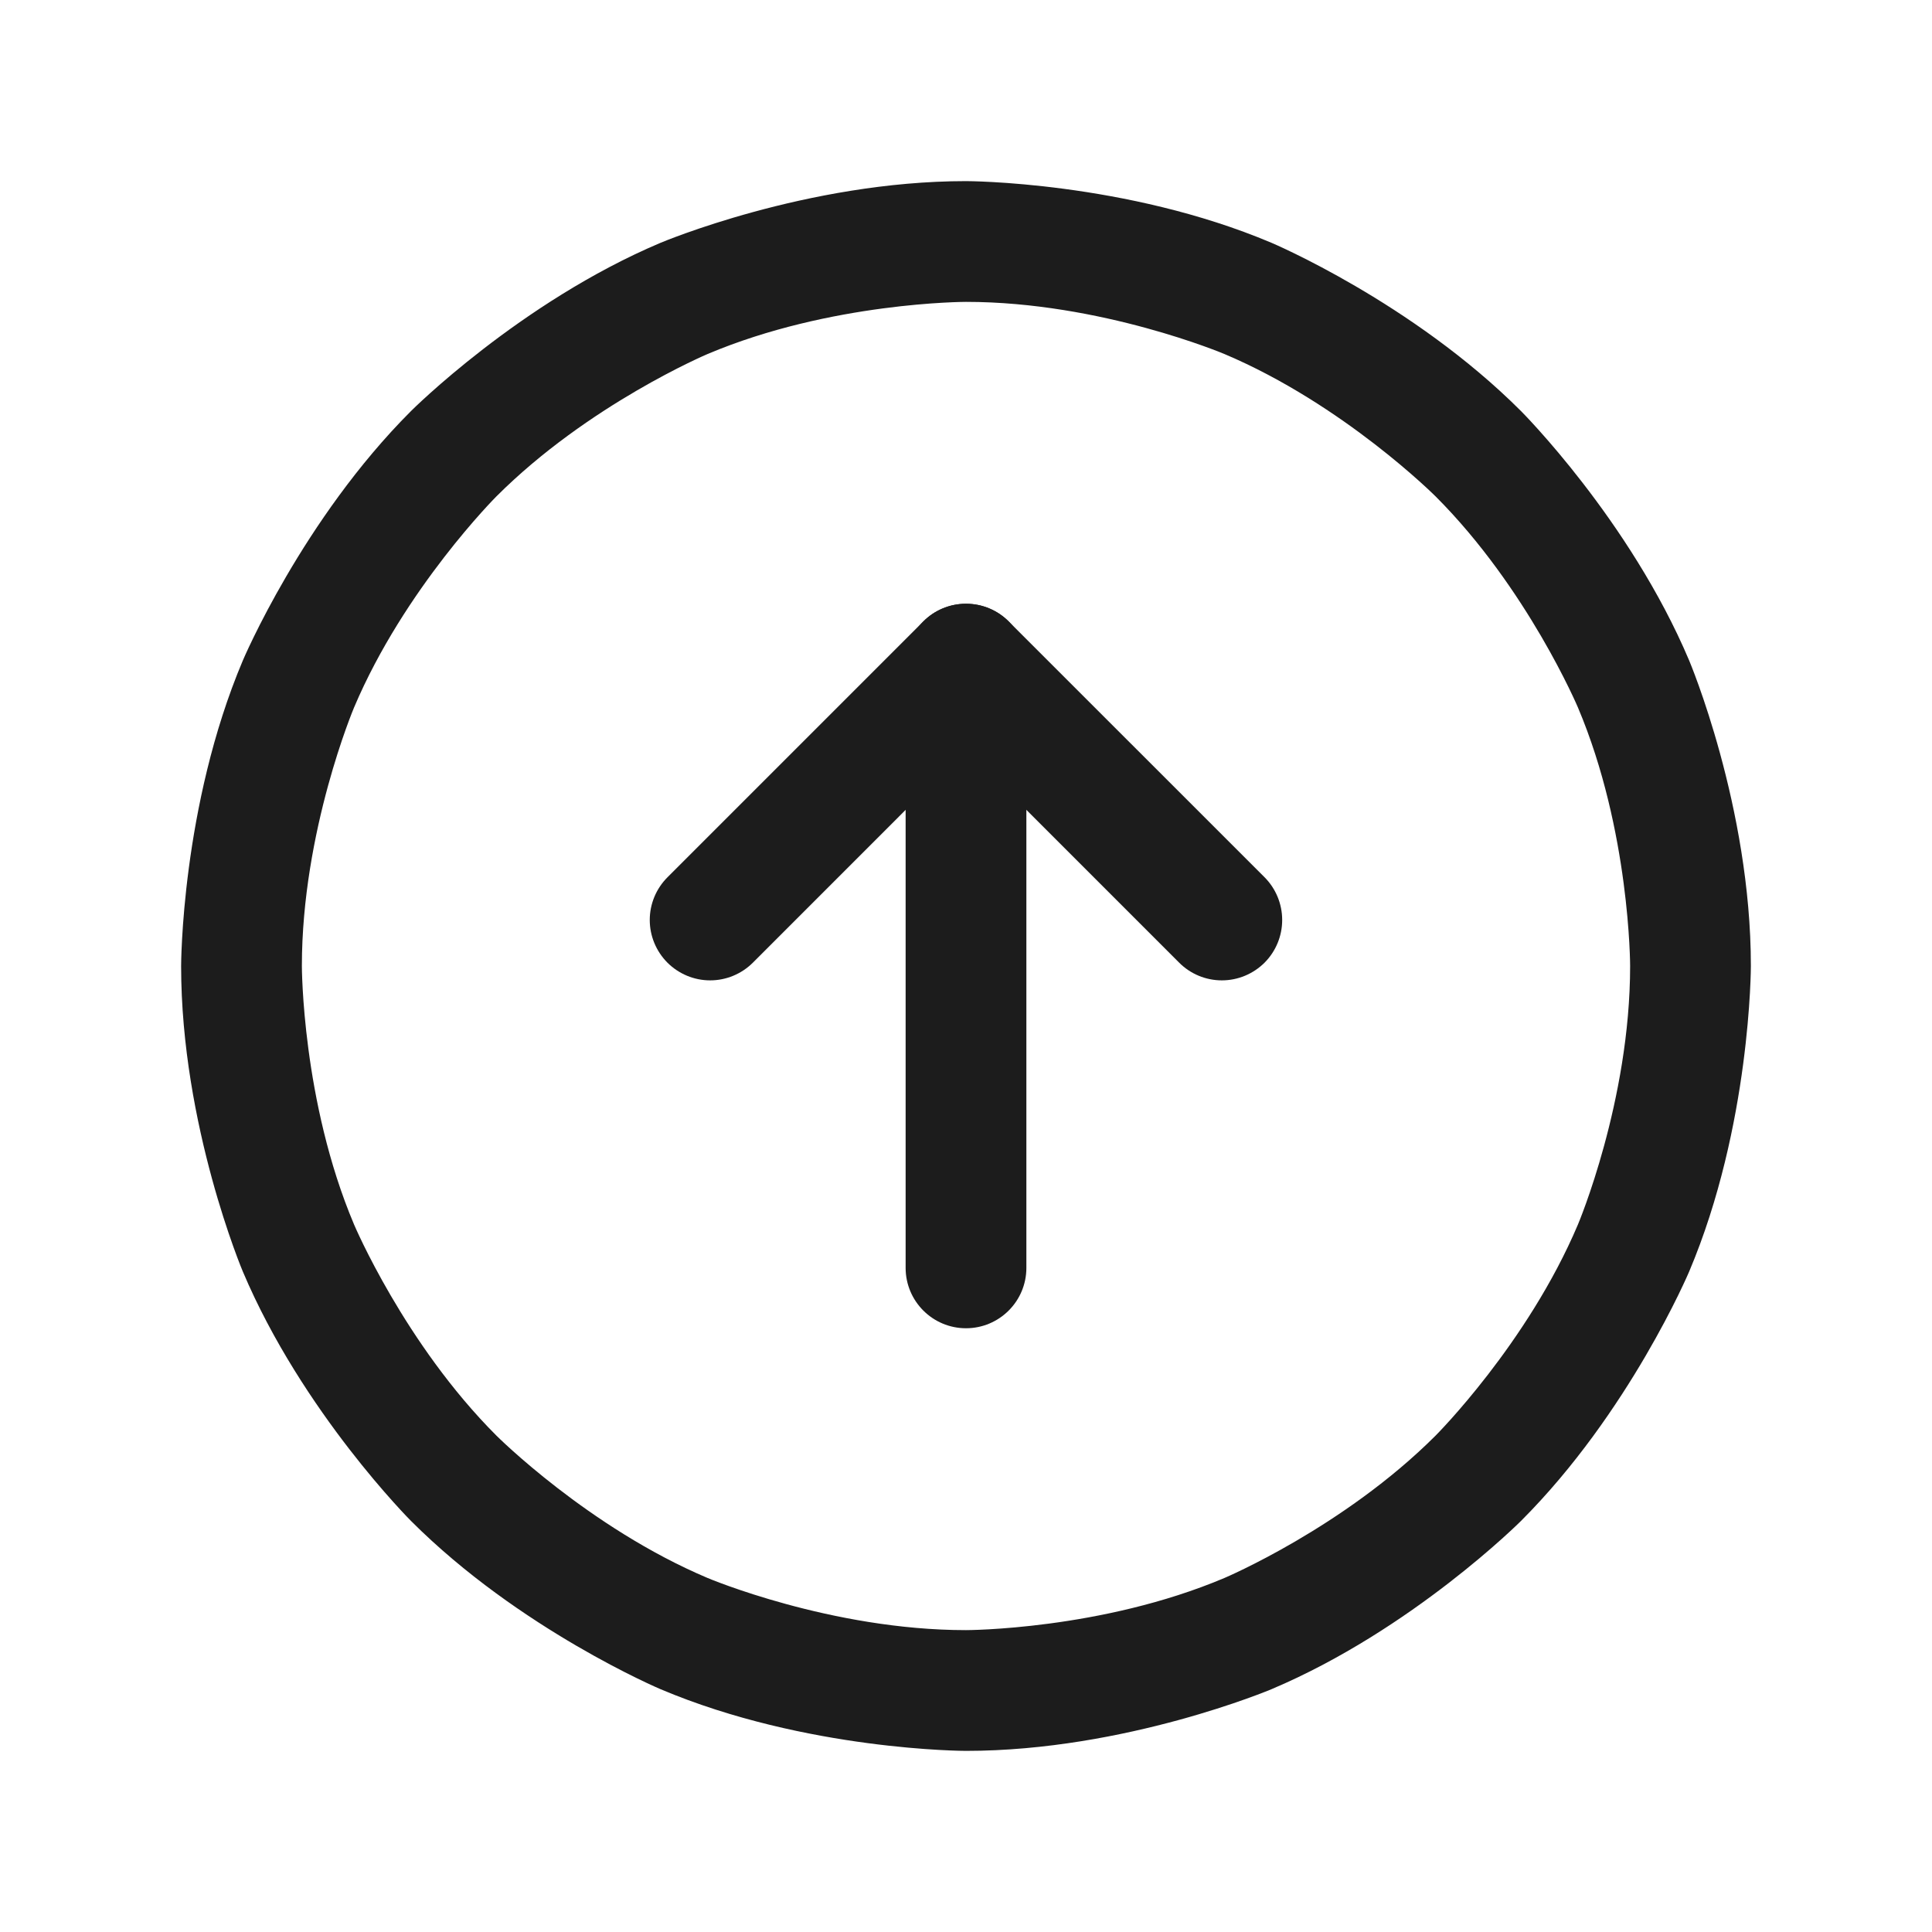 <svg width="32" height="32" viewBox="0 0 32 32" fill="none" xmlns="http://www.w3.org/2000/svg">
<path fill-rule="evenodd" clip-rule="evenodd" d="M16 3C16 3 18.644 3 21.061 4.022C21.061 4.022 23.394 5.009 25.192 6.808C25.192 6.808 26.991 8.606 27.978 10.94C27.978 10.94 29 13.356 29 16C29 16 29 18.644 27.978 21.061C27.978 21.061 26.991 23.394 25.192 25.192C25.192 25.192 23.394 26.991 21.061 27.978C21.061 27.978 18.644 29 16 29C16 29 13.356 29 10.94 27.978C10.94 27.978 8.606 26.991 6.808 25.192C6.808 25.192 5.009 23.394 4.022 21.061C4.022 21.061 3 18.644 3 16C3 16 3 13.356 4.022 10.94C4.022 10.94 5.009 8.606 6.808 6.808C6.808 6.808 8.606 5.009 10.94 4.022C10.94 4.022 13.356 3 16 3ZM16 5C16 5 13.761 5 11.719 5.864C11.719 5.864 9.745 6.699 8.222 8.222C8.222 8.222 6.699 9.745 5.864 11.719C5.864 11.719 5 13.761 5 16C5 16 5 18.239 5.864 20.281C5.864 20.281 6.699 22.255 8.222 23.778C8.222 23.778 9.745 25.301 11.719 26.136C11.719 26.136 13.761 27 16 27C16 27 18.239 27 20.281 26.136C20.281 26.136 22.255 25.301 23.778 23.778C23.778 23.778 25.301 22.255 26.136 20.281C26.136 20.281 27 18.239 27 16C27 16 27 13.761 26.136 11.719C26.136 11.719 25.301 9.745 23.778 8.222C23.778 8.222 22.255 6.699 20.281 5.864C20.281 5.864 18.239 5 16 5Z" fill="#1C1C1C"/>
<path d="M19.53 15.944C19.717 16.132 19.972 16.238 20.237 16.238C20.503 16.238 20.757 16.132 20.945 15.945C21.132 15.757 21.237 15.503 21.237 15.238C21.237 14.972 21.132 14.718 20.945 14.53L16.707 10.293C16.52 10.105 16.265 10 16 10C15.735 10 15.48 10.105 15.293 10.293L11.056 14.53C10.868 14.718 10.762 14.972 10.762 15.238C10.762 15.503 10.868 15.757 11.055 15.945C11.243 16.132 11.497 16.238 11.762 16.238C12.028 16.238 12.282 16.132 12.47 15.945L16 12.414L19.53 15.944Z" fill="#1C1C1C"/>
<path d="M17 21V11C17 10.448 16.552 10 16 10C15.448 10 15 10.448 15 11V21C15 21.552 15.448 22 16 22C16.552 22 17 21.552 17 21Z" fill="#1C1C1C"/>
</svg>

